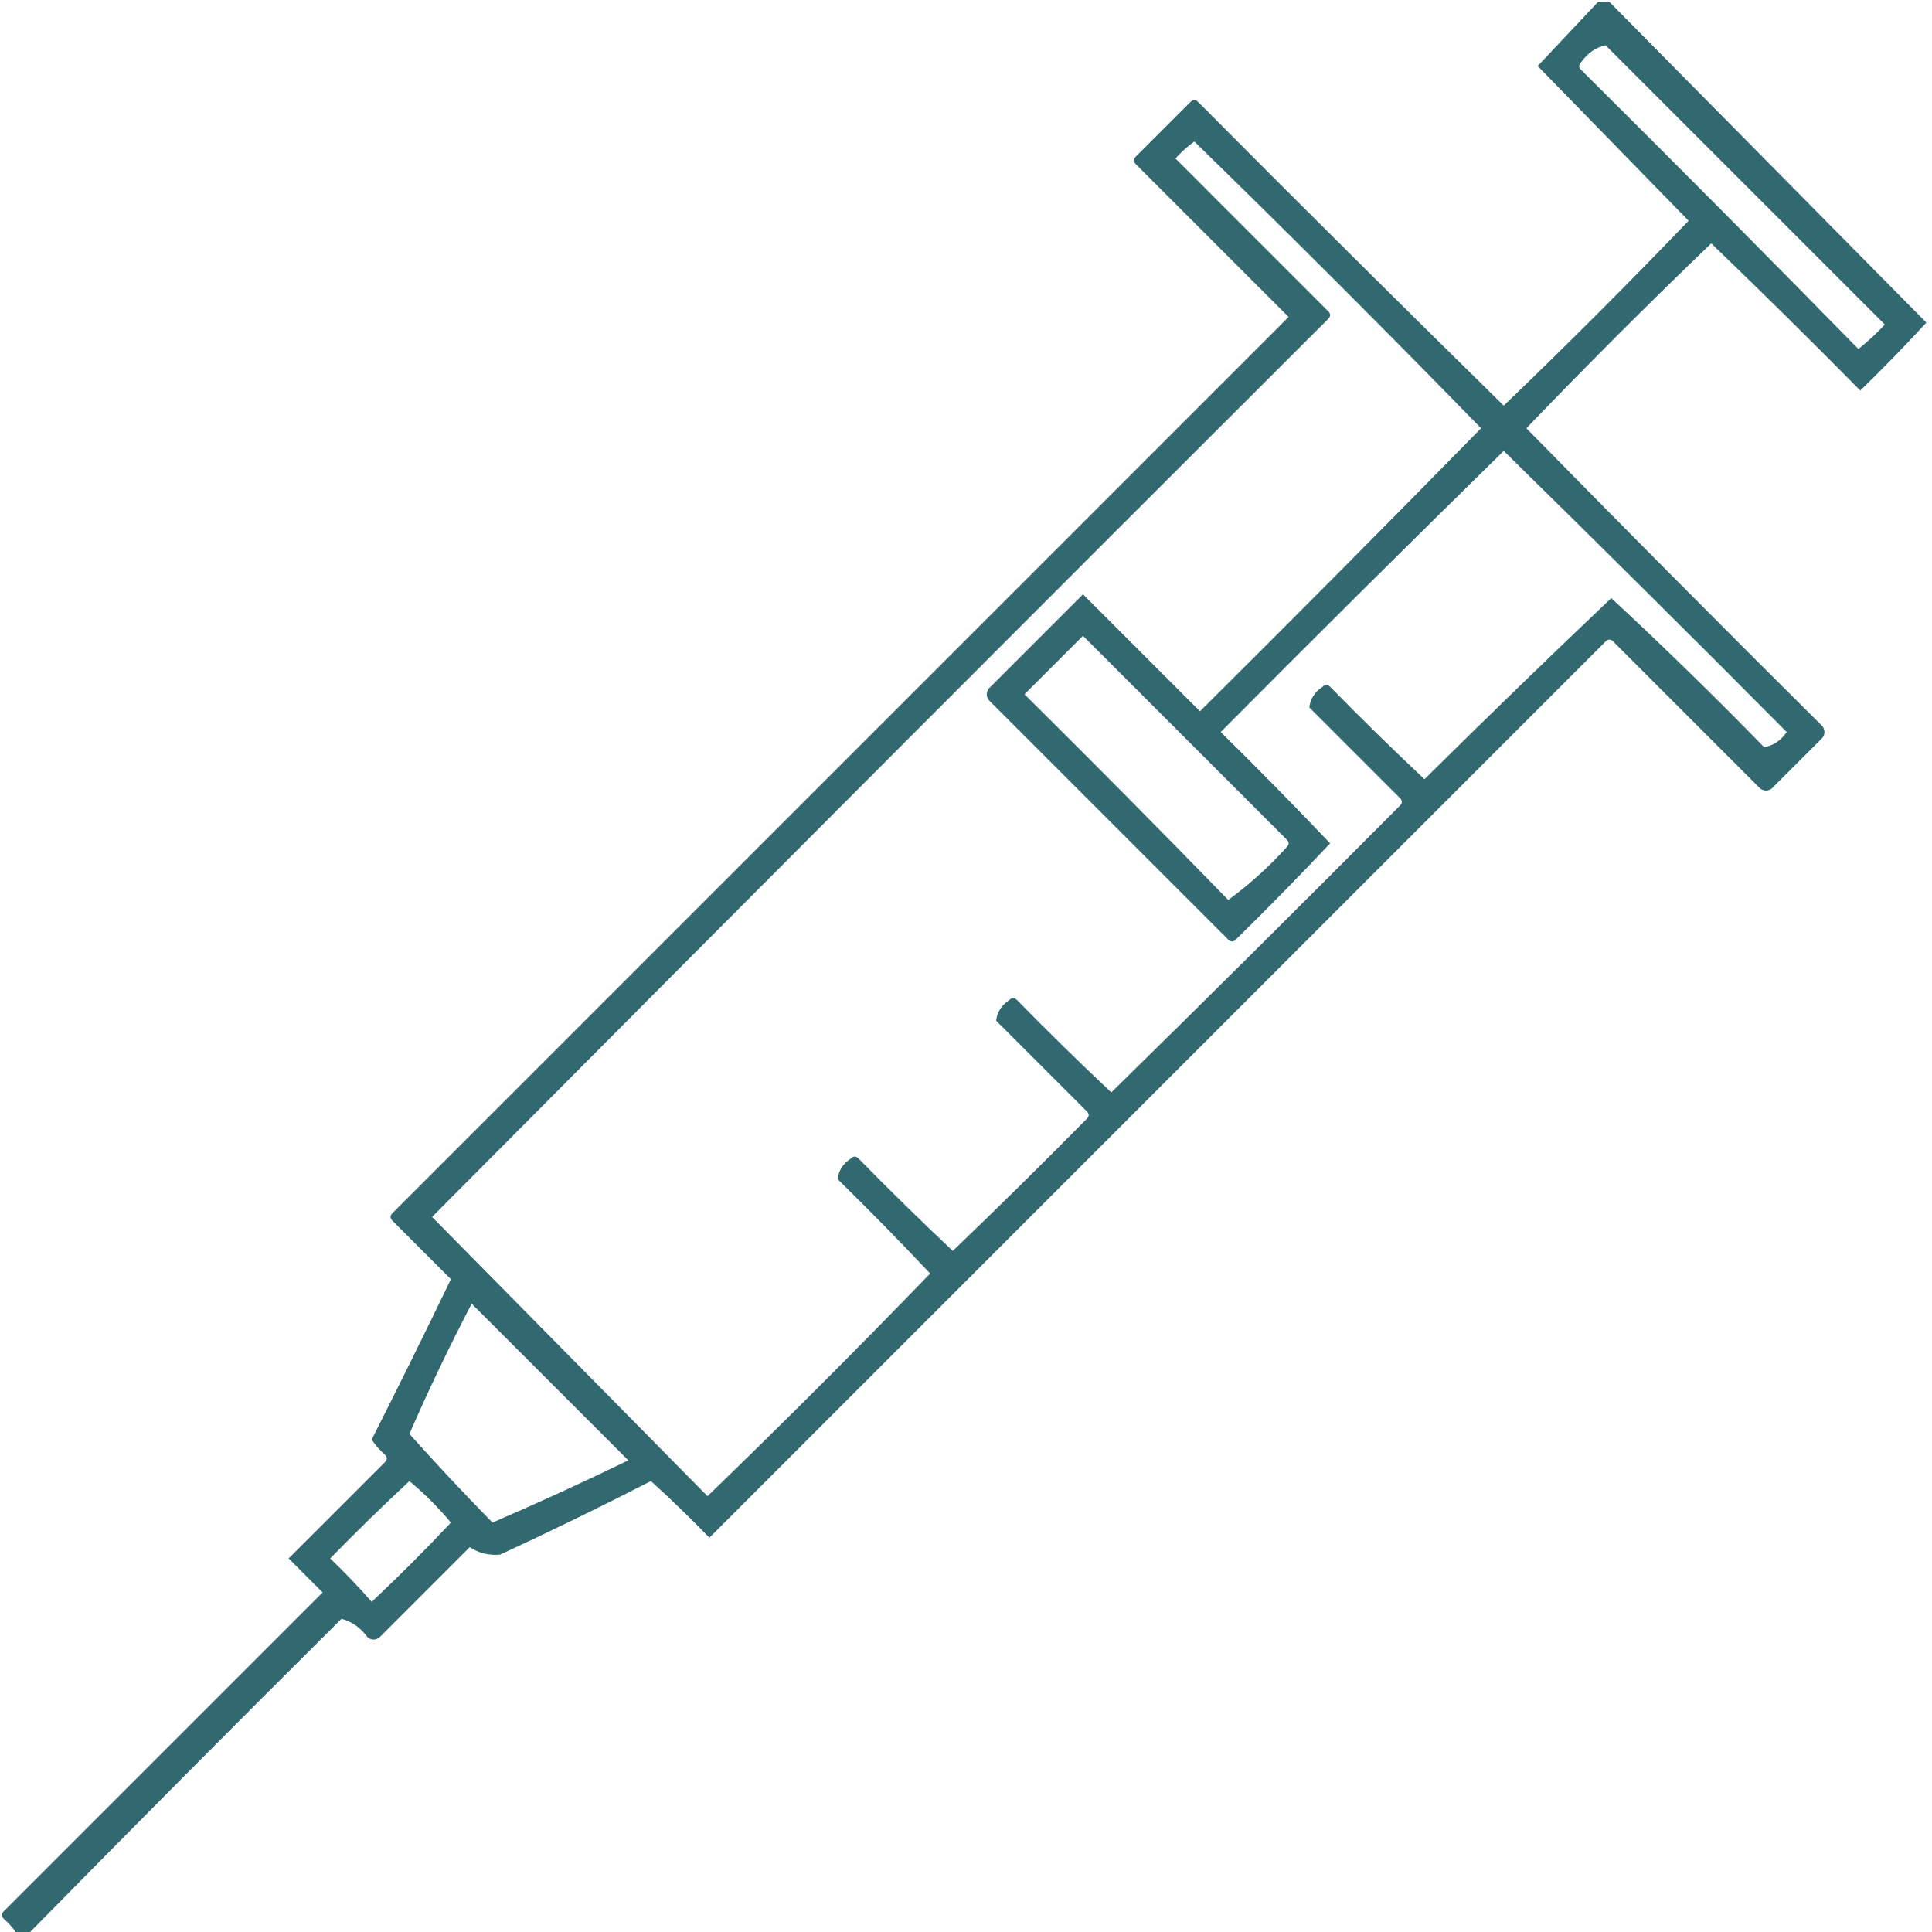 <svg width="80" height="80" viewBox="0 0 80 80" fill="none" xmlns="http://www.w3.org/2000/svg">
<g clip-path="url(#clip0_888_1049)">
<path opacity="0.829" fill-rule="evenodd" clip-rule="evenodd" d="M0.703 80.078C0.859 80.078 1.016 80.078 1.172 80.078C5.463 75.709 9.786 71.36 14.141 67.031C14.573 67.144 14.937 67.404 15.234 67.812C15.391 67.917 15.547 67.917 15.703 67.812C16.953 66.562 18.203 65.312 19.453 64.062C19.816 64.31 20.233 64.414 20.703 64.375C22.806 63.402 24.889 62.386 26.953 61.328C27.784 62.081 28.591 62.862 29.375 63.672C41.745 51.302 54.114 38.932 66.484 26.562C66.589 26.458 66.693 26.458 66.797 26.562C68.828 28.594 70.859 30.625 72.891 32.656C73.047 32.761 73.203 32.761 73.359 32.656C74.062 31.953 74.766 31.25 75.469 30.547C75.573 30.391 75.573 30.234 75.469 30.078C71.352 25.988 67.263 21.873 63.203 17.734C65.703 15.13 68.255 12.578 70.859 10.078C72.941 12.081 74.998 14.112 77.031 16.172C77.971 15.258 78.882 14.321 79.766 13.359C75.387 8.929 71.012 4.502 66.641 0.078C66.484 0.078 66.328 0.078 66.172 0.078C65.342 0.96 64.509 1.846 63.672 2.734C65.755 4.87 67.839 7.005 69.922 9.141C67.422 11.745 64.87 14.297 62.266 16.797C58.023 12.632 53.804 8.44 49.609 4.219C49.505 4.115 49.401 4.115 49.297 4.219C48.542 4.974 47.786 5.729 47.031 6.484C46.927 6.589 46.927 6.693 47.031 6.797C49.141 8.906 51.25 11.016 53.359 13.125C40.989 25.495 28.62 37.864 16.25 50.234C16.146 50.339 16.146 50.443 16.25 50.547C17.057 51.354 17.864 52.161 18.672 52.969C17.601 55.19 16.507 57.403 15.391 59.609C15.544 59.841 15.726 60.049 15.938 60.234C16.042 60.339 16.042 60.443 15.938 60.547C14.609 61.875 13.281 63.203 11.953 64.531C12.422 65 12.891 65.469 13.359 65.938C8.958 70.338 4.557 74.74 0.156 79.141C0.052 79.245 0.052 79.349 0.156 79.453C0.371 79.641 0.553 79.85 0.703 80.078ZM15.391 66.328C16.519 65.27 17.613 64.176 18.672 63.047C18.151 62.422 17.578 61.849 16.953 61.328C15.836 62.367 14.742 63.435 13.672 64.531C14.277 65.11 14.85 65.709 15.391 66.328ZM20.391 63.047C22.279 62.233 24.154 61.374 26.016 60.469C23.854 58.307 21.693 56.146 19.531 53.984C18.608 55.753 17.749 57.55 16.953 59.375C18.072 60.624 19.218 61.848 20.391 63.047ZM29.297 61.953C32.419 58.936 35.492 55.863 38.516 52.734C37.268 51.408 35.992 50.106 34.688 48.828C34.718 48.477 34.9 48.191 35.234 47.969C35.339 47.864 35.443 47.864 35.547 47.969C36.825 49.273 38.127 50.549 39.453 51.797C41.326 50.002 43.175 48.179 45 46.328C45.104 46.224 45.104 46.12 45 46.016C43.75 44.766 42.5 43.516 41.25 42.266C41.281 41.915 41.463 41.628 41.797 41.406C41.901 41.302 42.005 41.302 42.109 41.406C43.388 42.711 44.69 43.987 46.016 45.234C50.024 41.304 54.008 37.346 57.969 33.359C58.073 33.255 58.073 33.151 57.969 33.047C56.719 31.797 55.469 30.547 54.219 29.297C54.249 28.946 54.432 28.66 54.766 28.438C54.87 28.333 54.974 28.333 55.078 28.438C56.356 29.742 57.658 31.018 58.984 32.266C61.541 29.735 64.119 27.235 66.719 24.766C68.874 26.764 70.983 28.822 73.047 30.938C73.425 30.879 73.737 30.671 73.984 30.312C70.102 26.404 66.196 22.524 62.266 18.672C58.336 22.524 54.429 26.404 50.547 30.312C52.086 31.825 53.596 33.362 55.078 34.922C53.804 36.274 52.502 37.602 51.172 38.906C51.068 39.011 50.964 39.011 50.859 38.906C47.552 35.599 44.245 32.292 40.938 28.984C40.833 28.828 40.833 28.672 40.938 28.516C42.239 27.214 43.542 25.911 44.844 24.609C46.458 26.224 48.073 27.839 49.688 29.453C53.596 25.571 57.476 21.665 61.328 17.734C57.422 13.724 53.464 9.766 49.453 5.859C49.169 6.065 48.909 6.299 48.672 6.562C50.781 8.672 52.891 10.781 55 12.891C55.104 12.995 55.104 13.099 55 13.203C42.602 25.575 30.232 37.971 17.891 50.391C21.696 54.248 25.498 58.102 29.297 61.953ZM50.859 37.266C51.73 36.63 52.538 35.901 53.281 35.078C53.386 34.974 53.386 34.87 53.281 34.766C50.469 31.953 47.656 29.141 44.844 26.328C44.036 27.136 43.229 27.943 42.422 28.75C45.266 31.568 48.078 34.406 50.859 37.266ZM76.953 14.453C77.338 14.147 77.703 13.808 78.047 13.438C74.193 9.583 70.339 5.729 66.484 1.875C66.079 1.96 65.741 2.195 65.469 2.578C65.365 2.682 65.365 2.786 65.469 2.891C69.328 6.724 73.157 10.578 76.953 14.453Z" fill="#094A54"/>
</g>
<defs>
<clipPath id="clip0_888_1049">
<rect width="80" height="80" fill="white" transform="matrix(1 0 0 -1 0 80)"/>
</clipPath>
</defs>
</svg>
